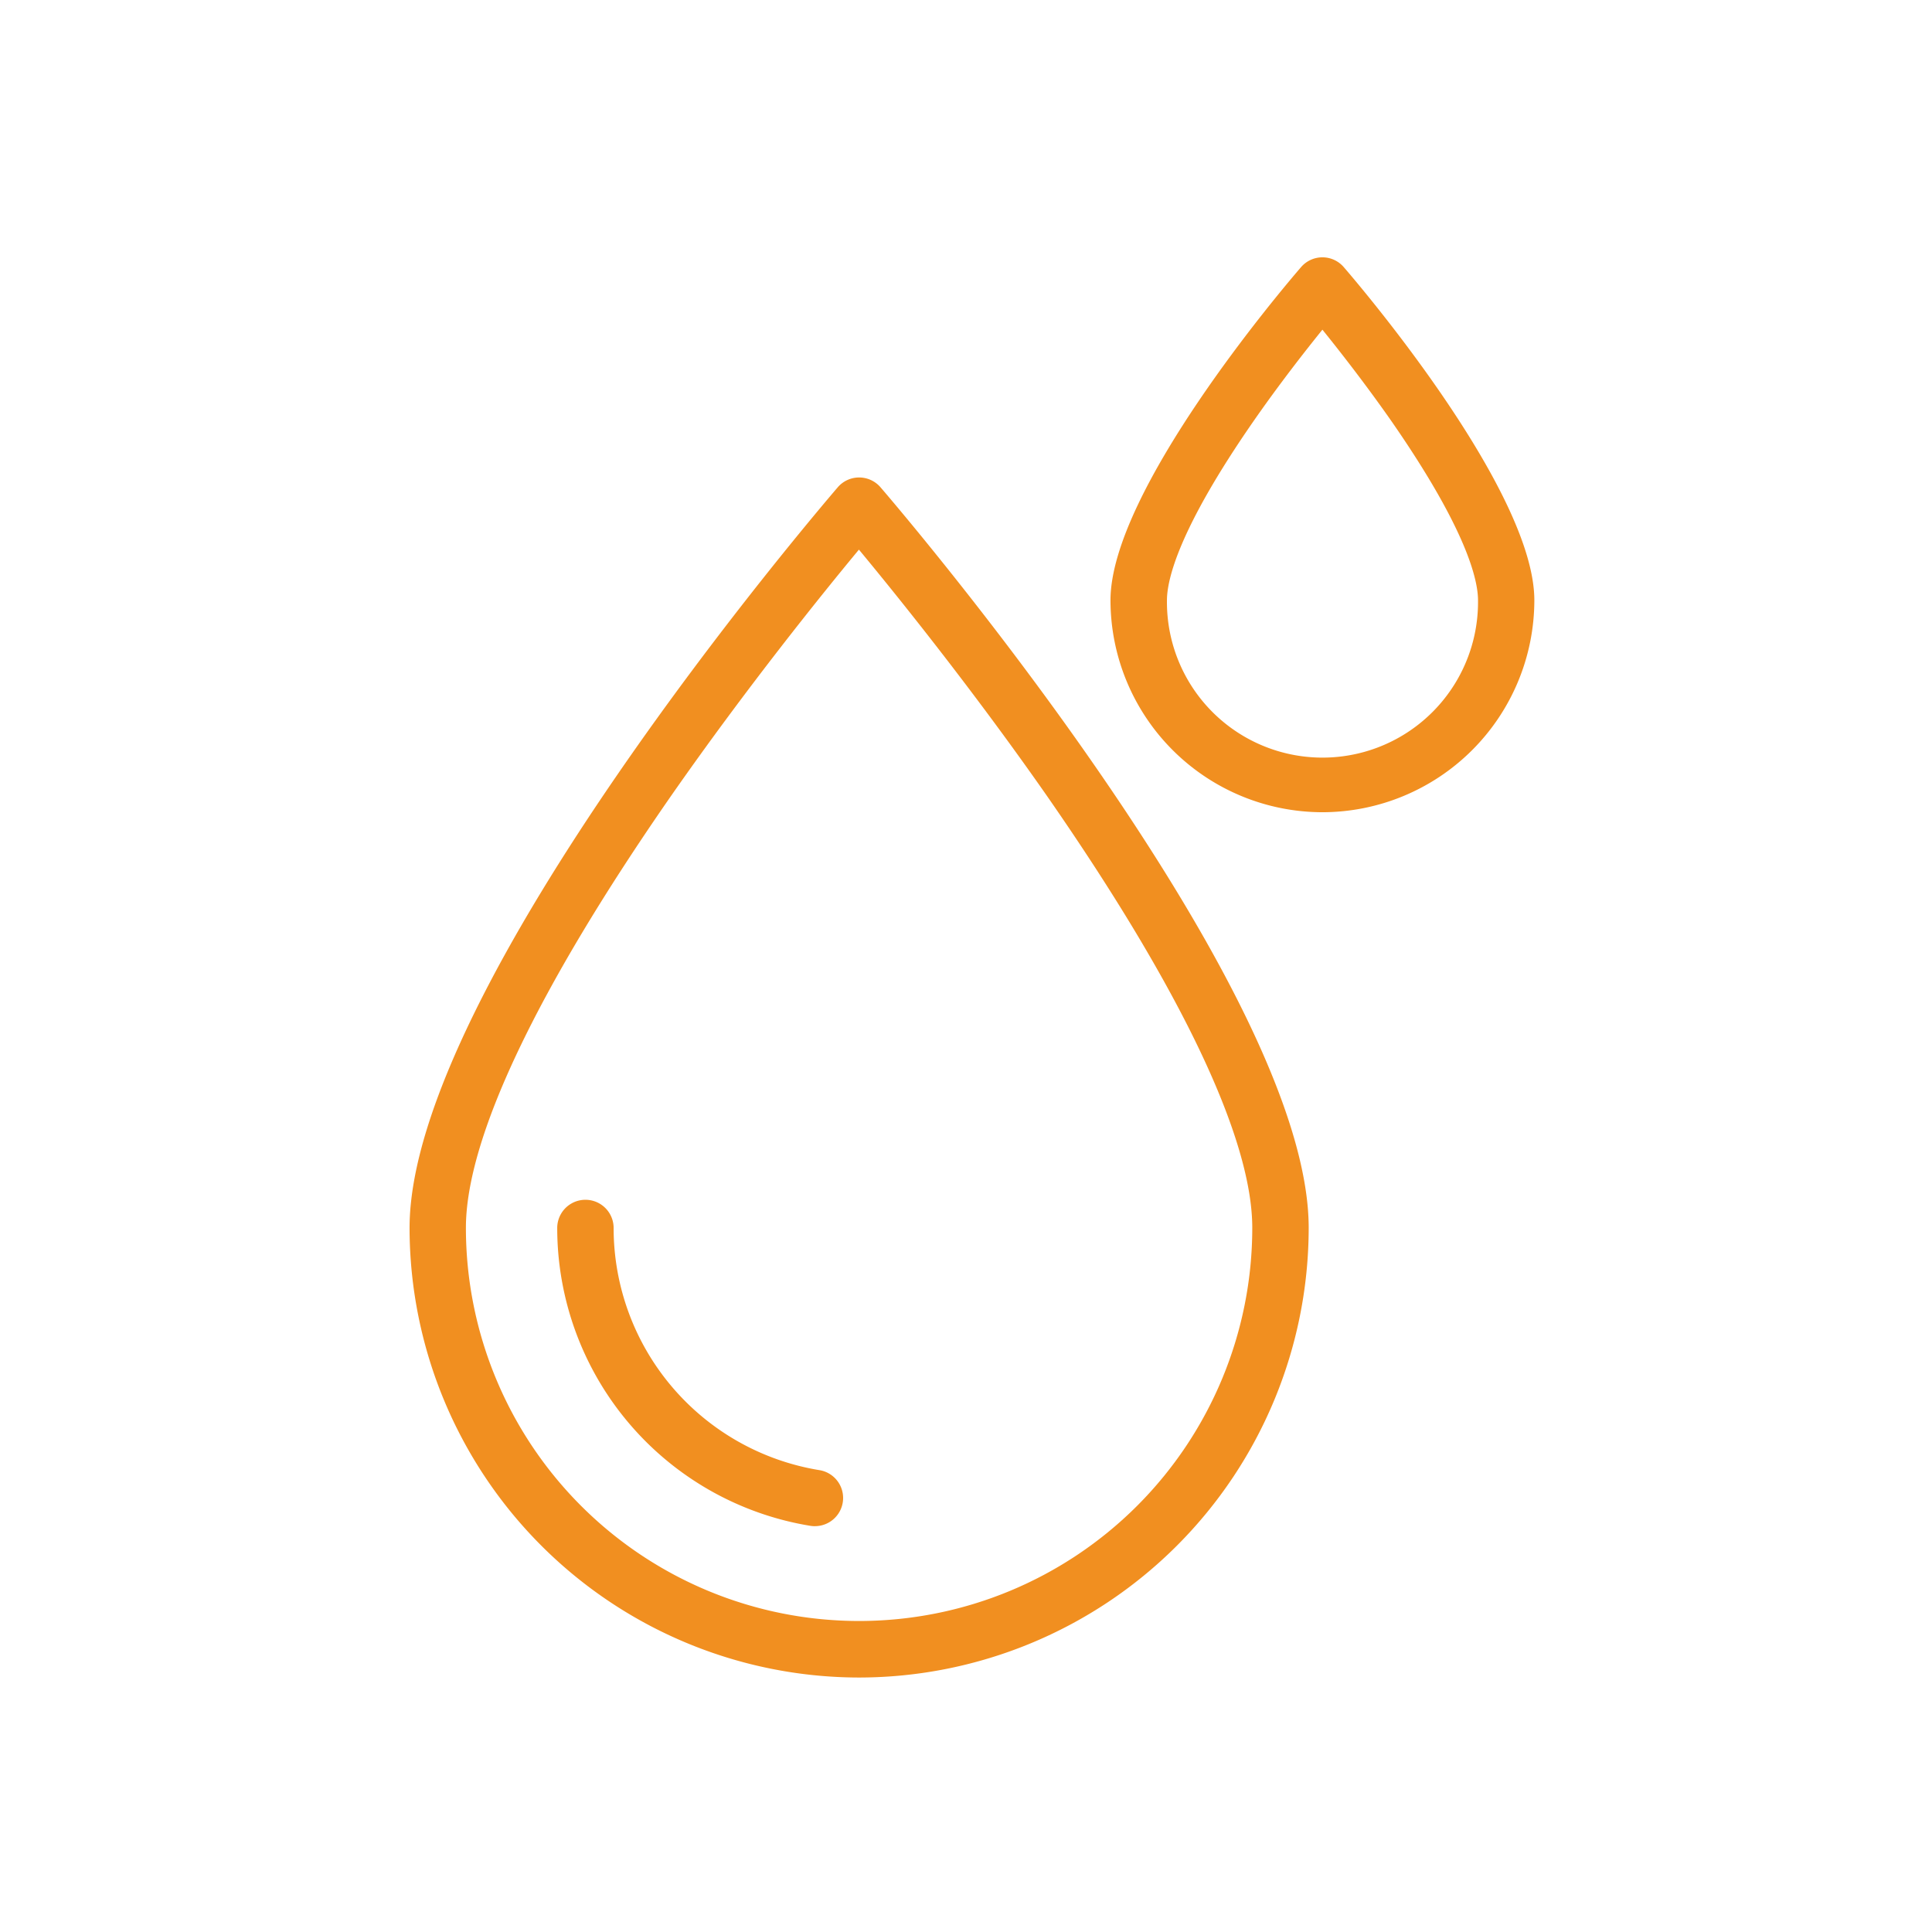 <svg xmlns="http://www.w3.org/2000/svg" width="98" height="98" viewBox="0 0 98 98"><defs><style>.a{fill:none;}.b{fill:#f18f20;}</style></defs><g transform="translate(0.179 0.179)"><rect class="a" width="98" height="98" transform="translate(-0.179 -0.179)"/><path class="b" d="M130.793,186.934A22.83,22.83,0,0,1,108,164.129c0-12.2,20.833-36.534,21.72-37.57a1.43,1.43,0,0,1,2.168,0c.887,1.03,21.72,25.364,21.72,37.57A22.83,22.83,0,0,1,130.793,186.934Zm0-57.212c-1.827,2.2-5.7,7-9.535,12.5-6.806,9.8-10.4,17.375-10.4,21.9a19.944,19.944,0,1,0,39.888,0c0-4.533-3.607-12.114-10.431-21.931C136.48,136.7,132.619,131.922,130.793,129.721Z" transform="translate(-87.404 -102.021)"/><path class="b" d="M305.18,95.634a10.764,10.764,0,0,1-10.75-10.75c0-5.519,8.677-15.756,9.667-16.9a1.428,1.428,0,0,1,2.166,0c.99,1.144,9.667,11.385,9.667,16.9a10.764,10.764,0,0,1-10.75,10.75Zm0-24.477c-.885,1.095-2.2,2.777-3.5,4.648-3.814,5.5-4.386,8.048-4.386,9.08a7.89,7.89,0,1,0,15.779,0c0-1.032-.572-3.583-4.386-9.08C307.379,73.934,306.065,72.252,305.18,71.157Z" transform="translate(-238.28 -54.613)"/><path class="b" d="M160.351,334.737a1.544,1.544,0,0,1-.229-.017,15.314,15.314,0,0,1-12.852-15.11,1.43,1.43,0,0,1,2.861,0,12.447,12.447,0,0,0,10.437,12.283,1.43,1.43,0,0,1-.224,2.842Z" transform="translate(-119.184 -257.5)"/></g></svg>